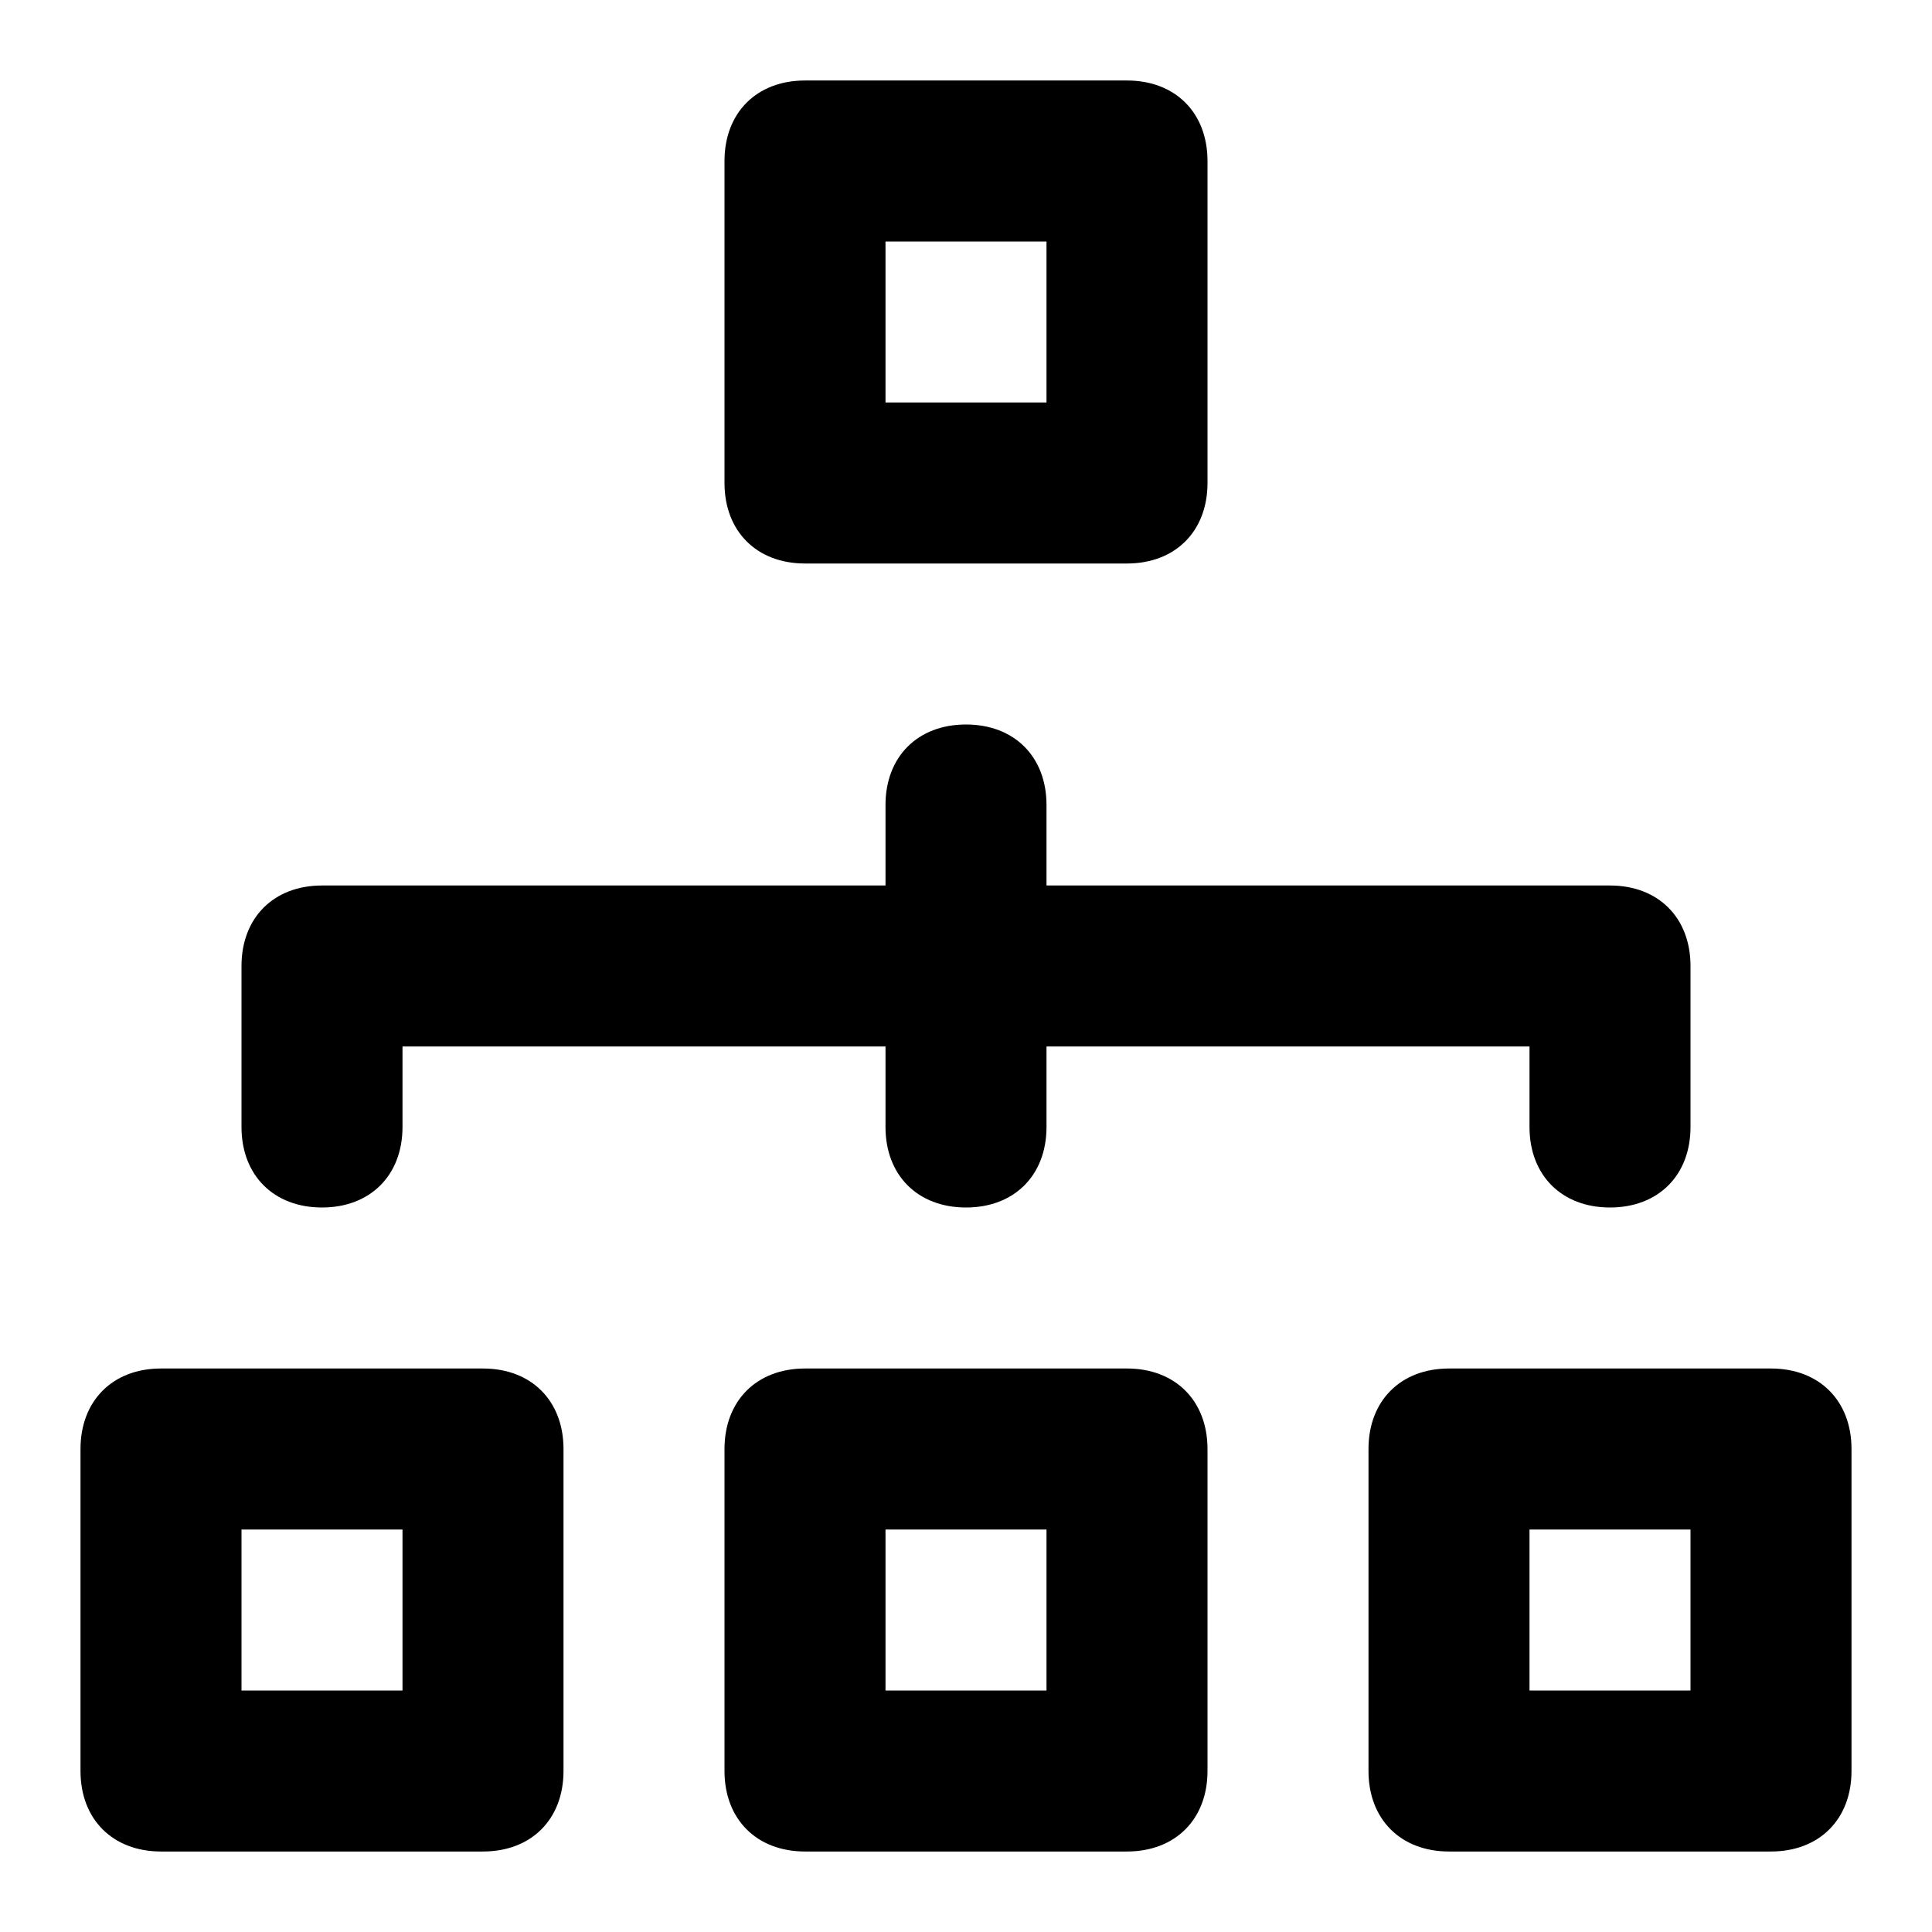 <?xml version="1.0" encoding="utf-8"?>
<!-- Generator: Adobe Illustrator 19.1.0, SVG Export Plug-In . SVG Version: 6.00 Build 0)  -->
<!DOCTYPE svg PUBLIC "-//W3C//DTD SVG 1.1//EN" "http://www.w3.org/Graphics/SVG/1.1/DTD/svg11.dtd">
<svg version="1.1" id="Layer_1" xmlns="http://www.w3.org/2000/svg" xmlns:xlink="http://www.w3.org/1999/xlink" x="0px" y="0px"
	 width="24px" height="24px" viewBox="0 0 24 24" enable-background="new 0 0 24 24" xml:space="preserve">
<path d="M15,22v-4c0-0.6-0.4-1-1-1h-4c-0.6,0-1,0.4-1,1v4c0,0.6,0.4,1,1,1h4C14.6,23,15,22.6,15,22z M13,21h-2v-2h2V21z"/>
<path d="M14,7c0.6,0,1-0.4,1-1V2c0-0.6-0.4-1-1-1h-4C9.4,1,9,1.4,9,2v4c0,0.6,0.4,1,1,1H14z M11,3h2v2h-2V3z"/>
<path d="M23,22v-4c0-0.6-0.4-1-1-1h-4c-0.6,0-1,0.4-1,1v4c0,0.6,0.4,1,1,1h4C22.6,23,23,22.6,23,22z M21,21h-2v-2h2V21z"/>
<path d="M1,18v4c0,0.6,0.4,1,1,1h4c0.6,0,1-0.4,1-1v-4c0-0.6-0.4-1-1-1H2C1.4,17,1,17.4,1,18z M3,19h2v2H3V19z"/>
<path d="M3,12v2c0,0.6,0.4,1,1,1s1-0.4,1-1v-1h6v1c0,0.6,0.4,1,1,1s1-0.4,1-1v-1h6v1c0,0.6,0.4,1,1,1s1-0.4,1-1v-2c0-0.6-0.4-1-1-1
	h-7v-1c0-0.6-0.4-1-1-1s-1,0.4-1,1v1H4C3.4,11,3,11.4,3,12z"/>
</svg>
